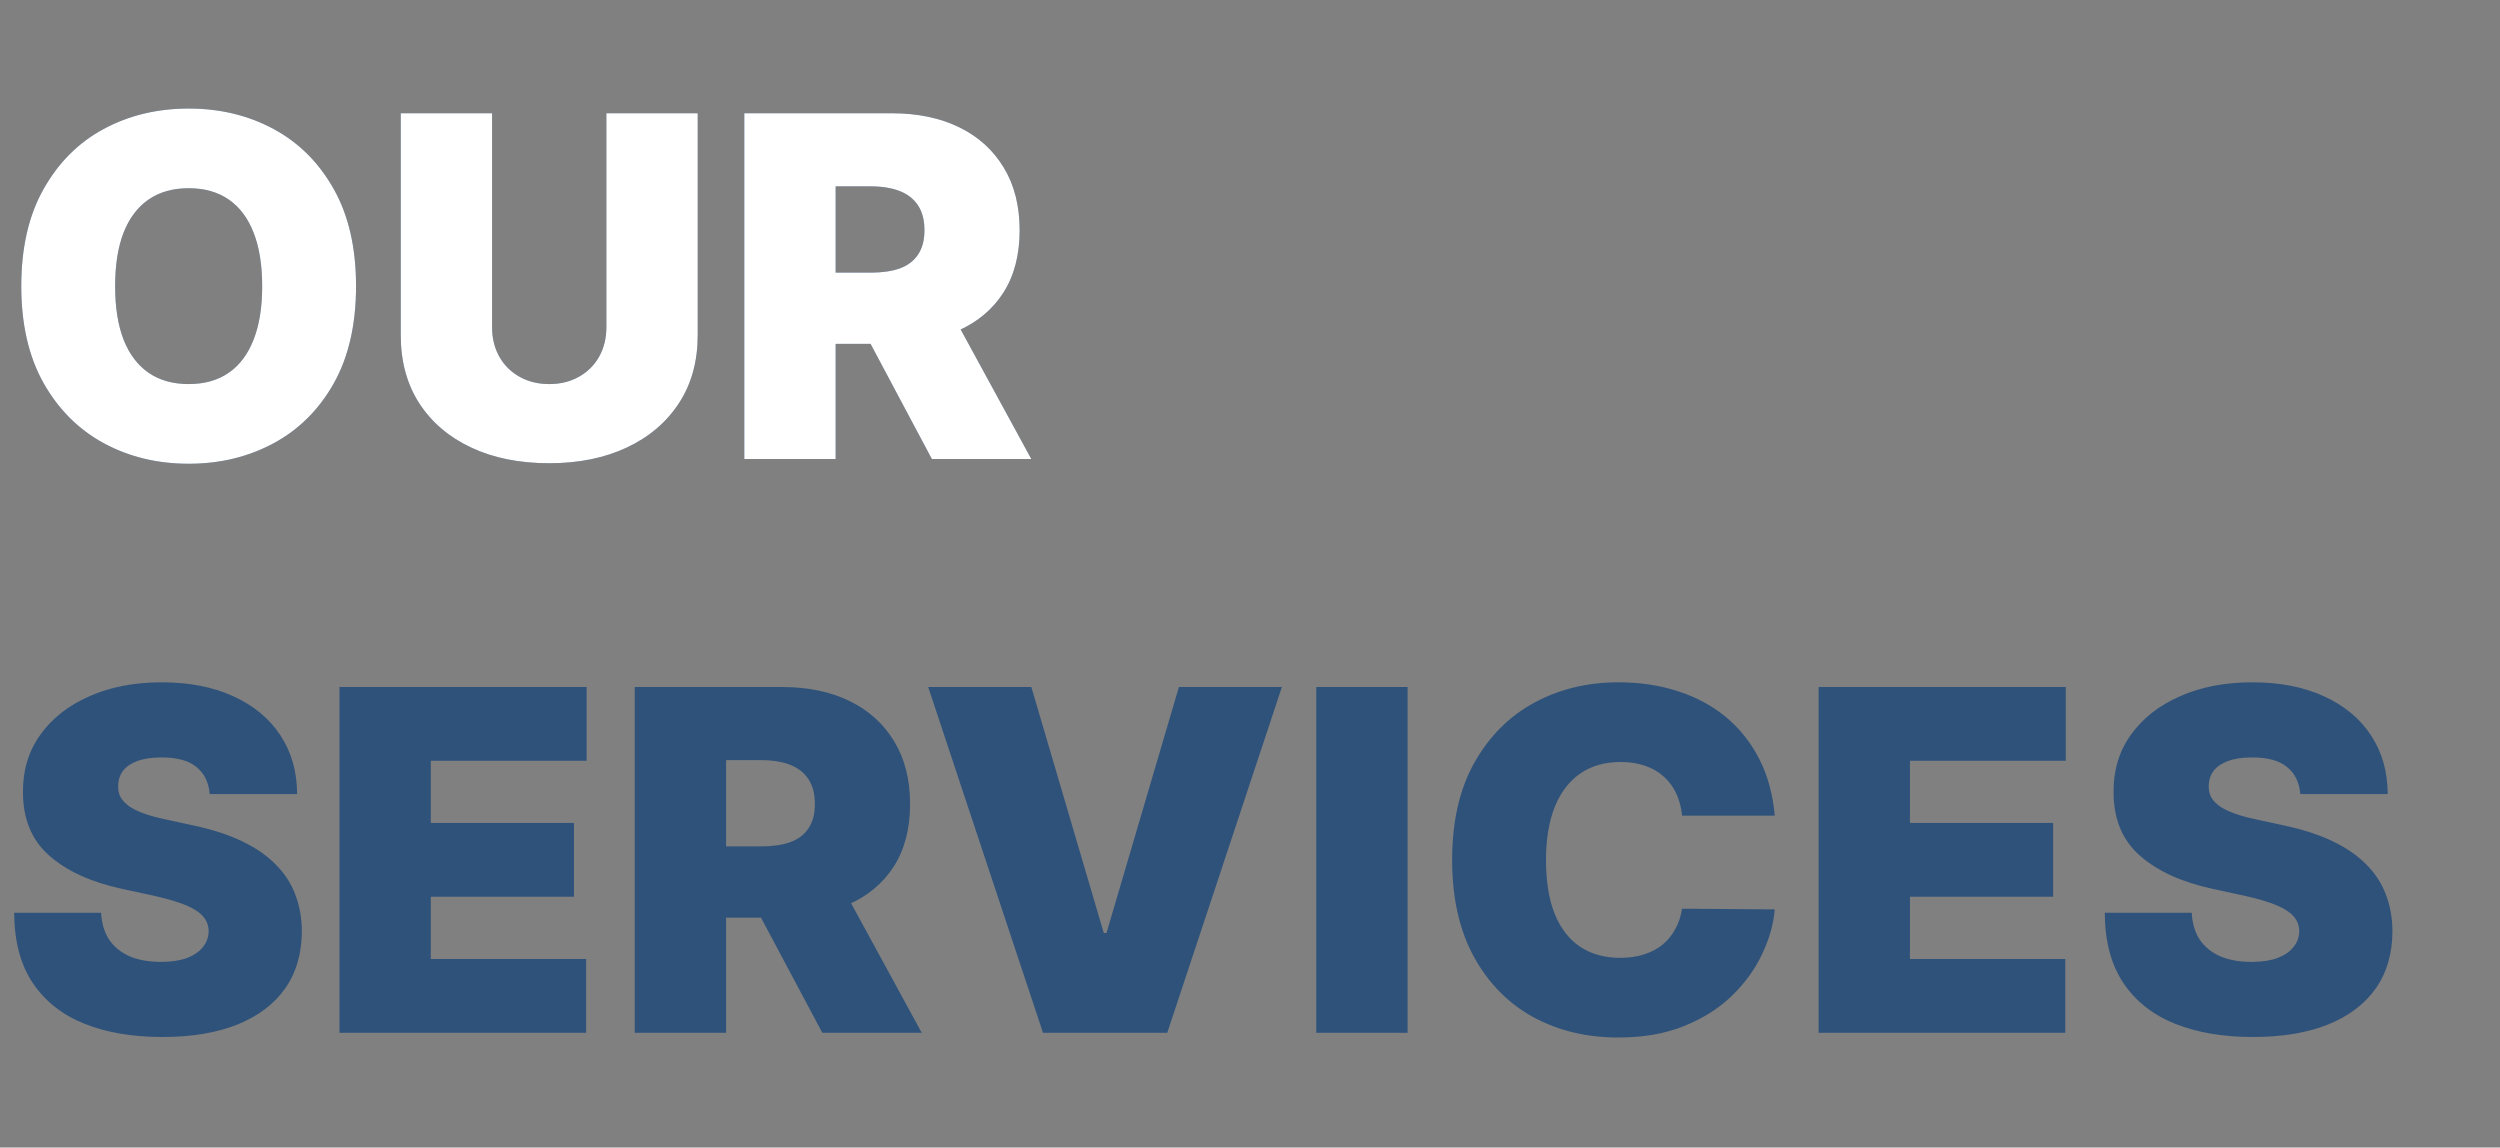 <svg width="305" height="140" viewBox="0 0 305 140" fill="none" xmlns="http://www.w3.org/2000/svg">
<rect x="0" y="0" width="305" height="140" fill="#808080" stroke="none"/>
<path d="M43.438 34.909C43.438 39.591 42.532 43.546 40.719 46.773C38.907 49.986 36.456 52.423 33.367 54.084C30.277 55.746 26.831 56.577 23.027 56.577C19.196 56.577 15.736 55.739 12.646 54.064C9.571 52.389 7.126 49.945 5.314 46.731C3.501 43.505 2.595 39.564 2.595 34.909C2.595 30.227 3.501 26.279 5.314 23.066C7.126 19.839 9.571 17.395 12.646 15.734C15.736 14.072 19.196 13.242 23.027 13.242C26.831 13.242 30.277 14.072 33.367 15.734C36.456 17.395 38.907 19.839 40.719 23.066C42.532 26.279 43.438 30.227 43.438 34.909ZM31.986 34.909C31.986 32.328 31.636 30.151 30.936 28.38C30.25 26.609 29.24 25.263 27.908 24.343C26.576 23.423 24.949 22.963 23.027 22.963C21.091 22.963 19.457 23.423 18.125 24.343C16.793 25.263 15.777 26.609 15.077 28.38C14.39 30.151 14.047 32.328 14.047 34.909C14.047 37.49 14.39 39.667 15.077 41.438C15.777 43.209 16.793 44.555 18.125 45.475C19.457 46.395 21.091 46.855 23.027 46.855C24.949 46.855 26.576 46.395 27.908 45.475C29.24 44.555 30.25 43.209 30.936 41.438C31.636 39.667 31.986 37.49 31.986 34.909ZM73.978 13.818H85.121V40.882C85.121 44.081 84.359 46.848 82.834 49.182C81.31 51.517 79.189 53.322 76.47 54.599C73.751 55.876 70.593 56.515 66.996 56.515C63.371 56.515 60.199 55.876 57.48 54.599C54.761 53.322 52.647 51.517 51.136 49.182C49.639 46.848 48.891 44.081 48.891 40.882V13.818H60.034V39.914C60.034 41.26 60.329 42.461 60.92 43.519C61.51 44.562 62.334 45.379 63.391 45.969C64.448 46.56 65.65 46.855 66.996 46.855C68.369 46.855 69.577 46.56 70.621 45.969C71.678 45.379 72.502 44.562 73.092 43.519C73.683 42.461 73.978 41.26 73.978 39.914V13.818ZM90.805 56V13.818H108.807C111.951 13.818 114.69 14.388 117.025 15.528C119.359 16.667 121.171 18.308 122.462 20.45C123.753 22.579 124.398 25.126 124.398 28.092C124.398 31.085 123.739 33.618 122.421 35.692C121.103 37.751 119.242 39.31 116.839 40.367C114.45 41.425 111.649 41.953 108.436 41.953H97.52V33.261H106.211C107.612 33.261 108.8 33.09 109.775 32.746C110.75 32.389 111.491 31.826 111.999 31.058C112.521 30.289 112.782 29.3 112.782 28.092C112.782 26.856 112.521 25.847 111.999 25.064C111.491 24.281 110.75 23.698 109.775 23.313C108.8 22.929 107.612 22.736 106.211 22.736H101.948V56H90.805ZM115.274 36.66L125.819 56H113.688L103.39 36.66H115.274ZM25.581 96.876C25.471 95.462 24.936 94.364 23.974 93.581C23.027 92.798 21.613 92.407 19.732 92.407C18.509 92.407 17.507 92.558 16.724 92.86C15.956 93.148 15.379 93.547 14.994 94.055C14.624 94.563 14.431 95.146 14.418 95.805C14.39 96.341 14.486 96.822 14.706 97.247C14.939 97.659 15.296 98.037 15.777 98.38C16.271 98.71 16.882 99.005 17.61 99.266C18.352 99.526 19.217 99.76 20.205 99.966L23.707 100.728C25.986 101.222 27.95 101.868 29.597 102.664C31.245 103.46 32.597 104.401 33.655 105.486C34.726 106.557 35.515 107.772 36.023 109.131C36.545 110.491 36.813 111.981 36.827 113.601C36.813 116.361 36.126 118.702 34.767 120.624C33.408 122.533 31.458 123.995 28.918 125.011C26.391 126.014 23.35 126.515 19.793 126.515C16.155 126.515 12.983 125.973 10.278 124.888C7.586 123.803 5.492 122.148 3.996 119.924C2.499 117.686 1.744 114.83 1.73 111.356H12.337C12.406 112.66 12.736 113.759 13.326 114.651C13.93 115.53 14.761 116.203 15.818 116.67C16.889 117.123 18.159 117.349 19.629 117.349C20.892 117.349 21.949 117.192 22.8 116.876C23.666 116.546 24.318 116.1 24.757 115.537C25.21 114.974 25.444 114.329 25.457 113.601C25.444 112.914 25.224 112.324 24.798 111.83C24.373 111.321 23.693 110.868 22.759 110.47C21.826 110.072 20.576 109.694 19.011 109.337L14.768 108.411C11.047 107.6 8.115 106.248 5.973 104.353C3.845 102.458 2.787 99.87 2.801 96.588C2.787 93.924 3.501 91.597 4.943 89.606C6.385 87.601 8.383 86.043 10.937 84.93C13.491 83.804 16.422 83.242 19.732 83.242C23.096 83.242 26.014 83.811 28.485 84.951C30.957 86.077 32.865 87.663 34.211 89.709C35.557 91.755 36.236 94.144 36.25 96.876H25.581ZM41.415 126V83.818H71.568V92.819H52.557V100.398H70.023V109.399H52.557V116.999H71.506V126H41.415ZM77.438 126V83.818H95.439C98.584 83.818 101.323 84.388 103.657 85.528C105.992 86.667 107.804 88.308 109.095 90.45C110.386 92.579 111.031 95.126 111.031 98.092C111.031 101.085 110.372 103.618 109.054 105.692C107.736 107.751 105.875 109.31 103.472 110.367C101.083 111.424 98.282 111.953 95.069 111.953H84.153V103.261H92.844C94.245 103.261 95.433 103.09 96.407 102.746C97.382 102.389 98.124 101.826 98.632 101.058C99.154 100.289 99.415 99.3 99.415 98.092C99.415 96.856 99.154 95.847 98.632 95.064C98.124 94.281 97.382 93.698 96.407 93.313C95.433 92.929 94.245 92.737 92.844 92.737H88.581V126H77.438ZM101.907 106.66L112.452 126H100.321L90.023 106.66H101.907ZM125.825 83.818L134.661 113.827H134.99L143.826 83.818H156.39L142.405 126H127.246L113.24 83.818H125.825ZM171.729 83.818V126H160.586V83.818H171.729ZM216.522 99.513H205.214C205.118 98.524 204.885 97.632 204.514 96.835C204.157 96.039 203.656 95.352 203.01 94.776C202.379 94.185 201.617 93.739 200.724 93.437C199.845 93.121 198.85 92.963 197.738 92.963C195.788 92.963 194.133 93.437 192.774 94.384C191.414 95.332 190.378 96.698 189.664 98.483C188.963 100.268 188.613 102.41 188.613 104.909C188.613 107.545 188.97 109.749 189.684 111.521C190.412 113.292 191.449 114.624 192.794 115.516C194.154 116.409 195.781 116.855 197.676 116.855C198.747 116.855 199.708 116.718 200.559 116.443C201.424 116.169 202.173 115.777 202.804 115.269C203.45 114.747 203.971 114.116 204.37 113.374C204.782 112.633 205.063 111.795 205.214 110.862L216.522 110.944C216.371 112.743 215.856 114.562 214.977 116.402C214.112 118.242 212.89 119.931 211.311 121.469C209.732 123.007 207.782 124.242 205.461 125.176C203.154 126.11 200.477 126.577 197.429 126.577C193.57 126.577 190.11 125.746 187.048 124.085C184 122.409 181.59 119.958 179.819 116.732C178.047 113.505 177.162 109.564 177.162 104.909C177.162 100.227 178.061 96.279 179.86 93.066C181.672 89.839 184.109 87.395 187.172 85.734C190.234 84.072 193.653 83.242 197.429 83.242C200.065 83.242 202.495 83.605 204.72 84.333C206.944 85.047 208.894 86.097 210.569 87.484C212.244 88.871 213.597 90.574 214.627 92.592C215.657 94.597 216.288 96.904 216.522 99.513ZM221.872 126V83.818H252.025V92.819H233.014V100.398H250.48V109.399H233.014V116.999H251.963V126H221.872ZM280.634 96.876C280.524 95.462 279.988 94.364 279.027 93.581C278.08 92.798 276.665 92.407 274.784 92.407C273.562 92.407 272.56 92.558 271.777 92.86C271.008 93.148 270.432 93.547 270.047 94.055C269.676 94.563 269.484 95.146 269.47 95.805C269.443 96.341 269.539 96.822 269.759 97.247C269.992 97.659 270.349 98.037 270.83 98.38C271.324 98.71 271.935 99.005 272.663 99.266C273.404 99.526 274.269 99.76 275.258 99.966L278.759 100.728C281.039 101.222 283.002 101.868 284.65 102.664C286.298 103.46 287.65 104.401 288.708 105.486C289.779 106.557 290.568 107.772 291.076 109.131C291.598 110.491 291.866 111.981 291.879 113.601C291.866 116.361 291.179 118.702 289.82 120.624C288.46 122.533 286.511 123.995 283.97 125.011C281.444 126.014 278.402 126.515 274.846 126.515C271.207 126.515 268.035 125.973 265.33 124.888C262.639 123.803 260.545 122.148 259.048 119.924C257.552 117.686 256.797 114.83 256.783 111.356H267.39C267.459 112.66 267.788 113.759 268.379 114.651C268.983 115.53 269.814 116.203 270.871 116.67C271.942 117.123 273.212 117.349 274.681 117.349C275.945 117.349 277.002 117.192 277.853 116.876C278.718 116.546 279.37 116.1 279.81 115.537C280.263 114.974 280.496 114.329 280.51 113.601C280.496 112.914 280.277 112.324 279.851 111.83C279.425 111.321 278.746 110.868 277.812 110.47C276.878 110.072 275.629 109.694 274.063 109.337L269.82 108.411C266.099 107.6 263.168 106.248 261.026 104.353C258.897 102.458 257.84 99.87 257.854 96.588C257.84 93.924 258.554 91.597 259.996 89.606C261.438 87.601 263.436 86.043 265.99 84.93C268.544 83.804 271.475 83.242 274.784 83.242C278.148 83.242 281.066 83.811 283.538 84.951C286.009 86.077 287.918 87.663 289.264 89.709C290.609 91.755 291.289 94.144 291.303 96.876H280.634Z" fill="#2F527A"/>
<path d="M43.438 34.909C43.438 39.591 42.532 43.546 40.719 46.773C38.907 49.986 36.456 52.423 33.367 54.084C30.277 55.746 26.831 56.577 23.027 56.577C19.196 56.577 15.736 55.739 12.646 54.064C9.571 52.389 7.126 49.945 5.314 46.731C3.501 43.505 2.595 39.564 2.595 34.909C2.595 30.227 3.501 26.279 5.314 23.066C7.126 19.839 9.571 17.395 12.646 15.734C15.736 14.072 19.196 13.242 23.027 13.242C26.831 13.242 30.277 14.072 33.367 15.734C36.456 17.395 38.907 19.839 40.719 23.066C42.532 26.279 43.438 30.227 43.438 34.909ZM31.986 34.909C31.986 32.328 31.636 30.151 30.936 28.38C30.25 26.609 29.24 25.263 27.908 24.343C26.576 23.423 24.949 22.963 23.027 22.963C21.091 22.963 19.457 23.423 18.125 24.343C16.793 25.263 15.777 26.609 15.077 28.38C14.39 30.151 14.047 32.328 14.047 34.909C14.047 37.49 14.39 39.667 15.077 41.438C15.777 43.209 16.793 44.555 18.125 45.475C19.457 46.395 21.091 46.855 23.027 46.855C24.949 46.855 26.576 46.395 27.908 45.475C29.24 44.555 30.25 43.209 30.936 41.438C31.636 39.667 31.986 37.49 31.986 34.909ZM73.978 13.818H85.121V40.882C85.121 44.081 84.359 46.848 82.834 49.182C81.31 51.517 79.189 53.322 76.47 54.599C73.751 55.876 70.593 56.515 66.996 56.515C63.371 56.515 60.199 55.876 57.48 54.599C54.761 53.322 52.647 51.517 51.136 49.182C49.639 46.848 48.891 44.081 48.891 40.882V13.818H60.034V39.914C60.034 41.26 60.329 42.461 60.92 43.519C61.51 44.562 62.334 45.379 63.391 45.969C64.448 46.56 65.65 46.855 66.996 46.855C68.369 46.855 69.577 46.56 70.621 45.969C71.678 45.379 72.502 44.562 73.092 43.519C73.683 42.461 73.978 41.26 73.978 39.914V13.818ZM90.805 56V13.818H108.807C111.951 13.818 114.69 14.388 117.025 15.528C119.359 16.667 121.171 18.308 122.462 20.45C123.753 22.579 124.398 25.126 124.398 28.092C124.398 31.085 123.739 33.618 122.421 35.692C121.103 37.751 119.242 39.31 116.839 40.367C114.45 41.425 111.649 41.953 108.436 41.953H97.52V33.261H106.211C107.612 33.261 108.8 33.09 109.775 32.746C110.75 32.389 111.491 31.826 111.999 31.058C112.521 30.289 112.782 29.3 112.782 28.092C112.782 26.856 112.521 25.847 111.999 25.064C111.491 24.281 110.75 23.698 109.775 23.313C108.8 22.929 107.612 22.736 106.211 22.736H101.948V56H90.805ZM115.274 36.66L125.819 56H113.688L103.39 36.66H115.274Z" fill="white"/>
</svg>
